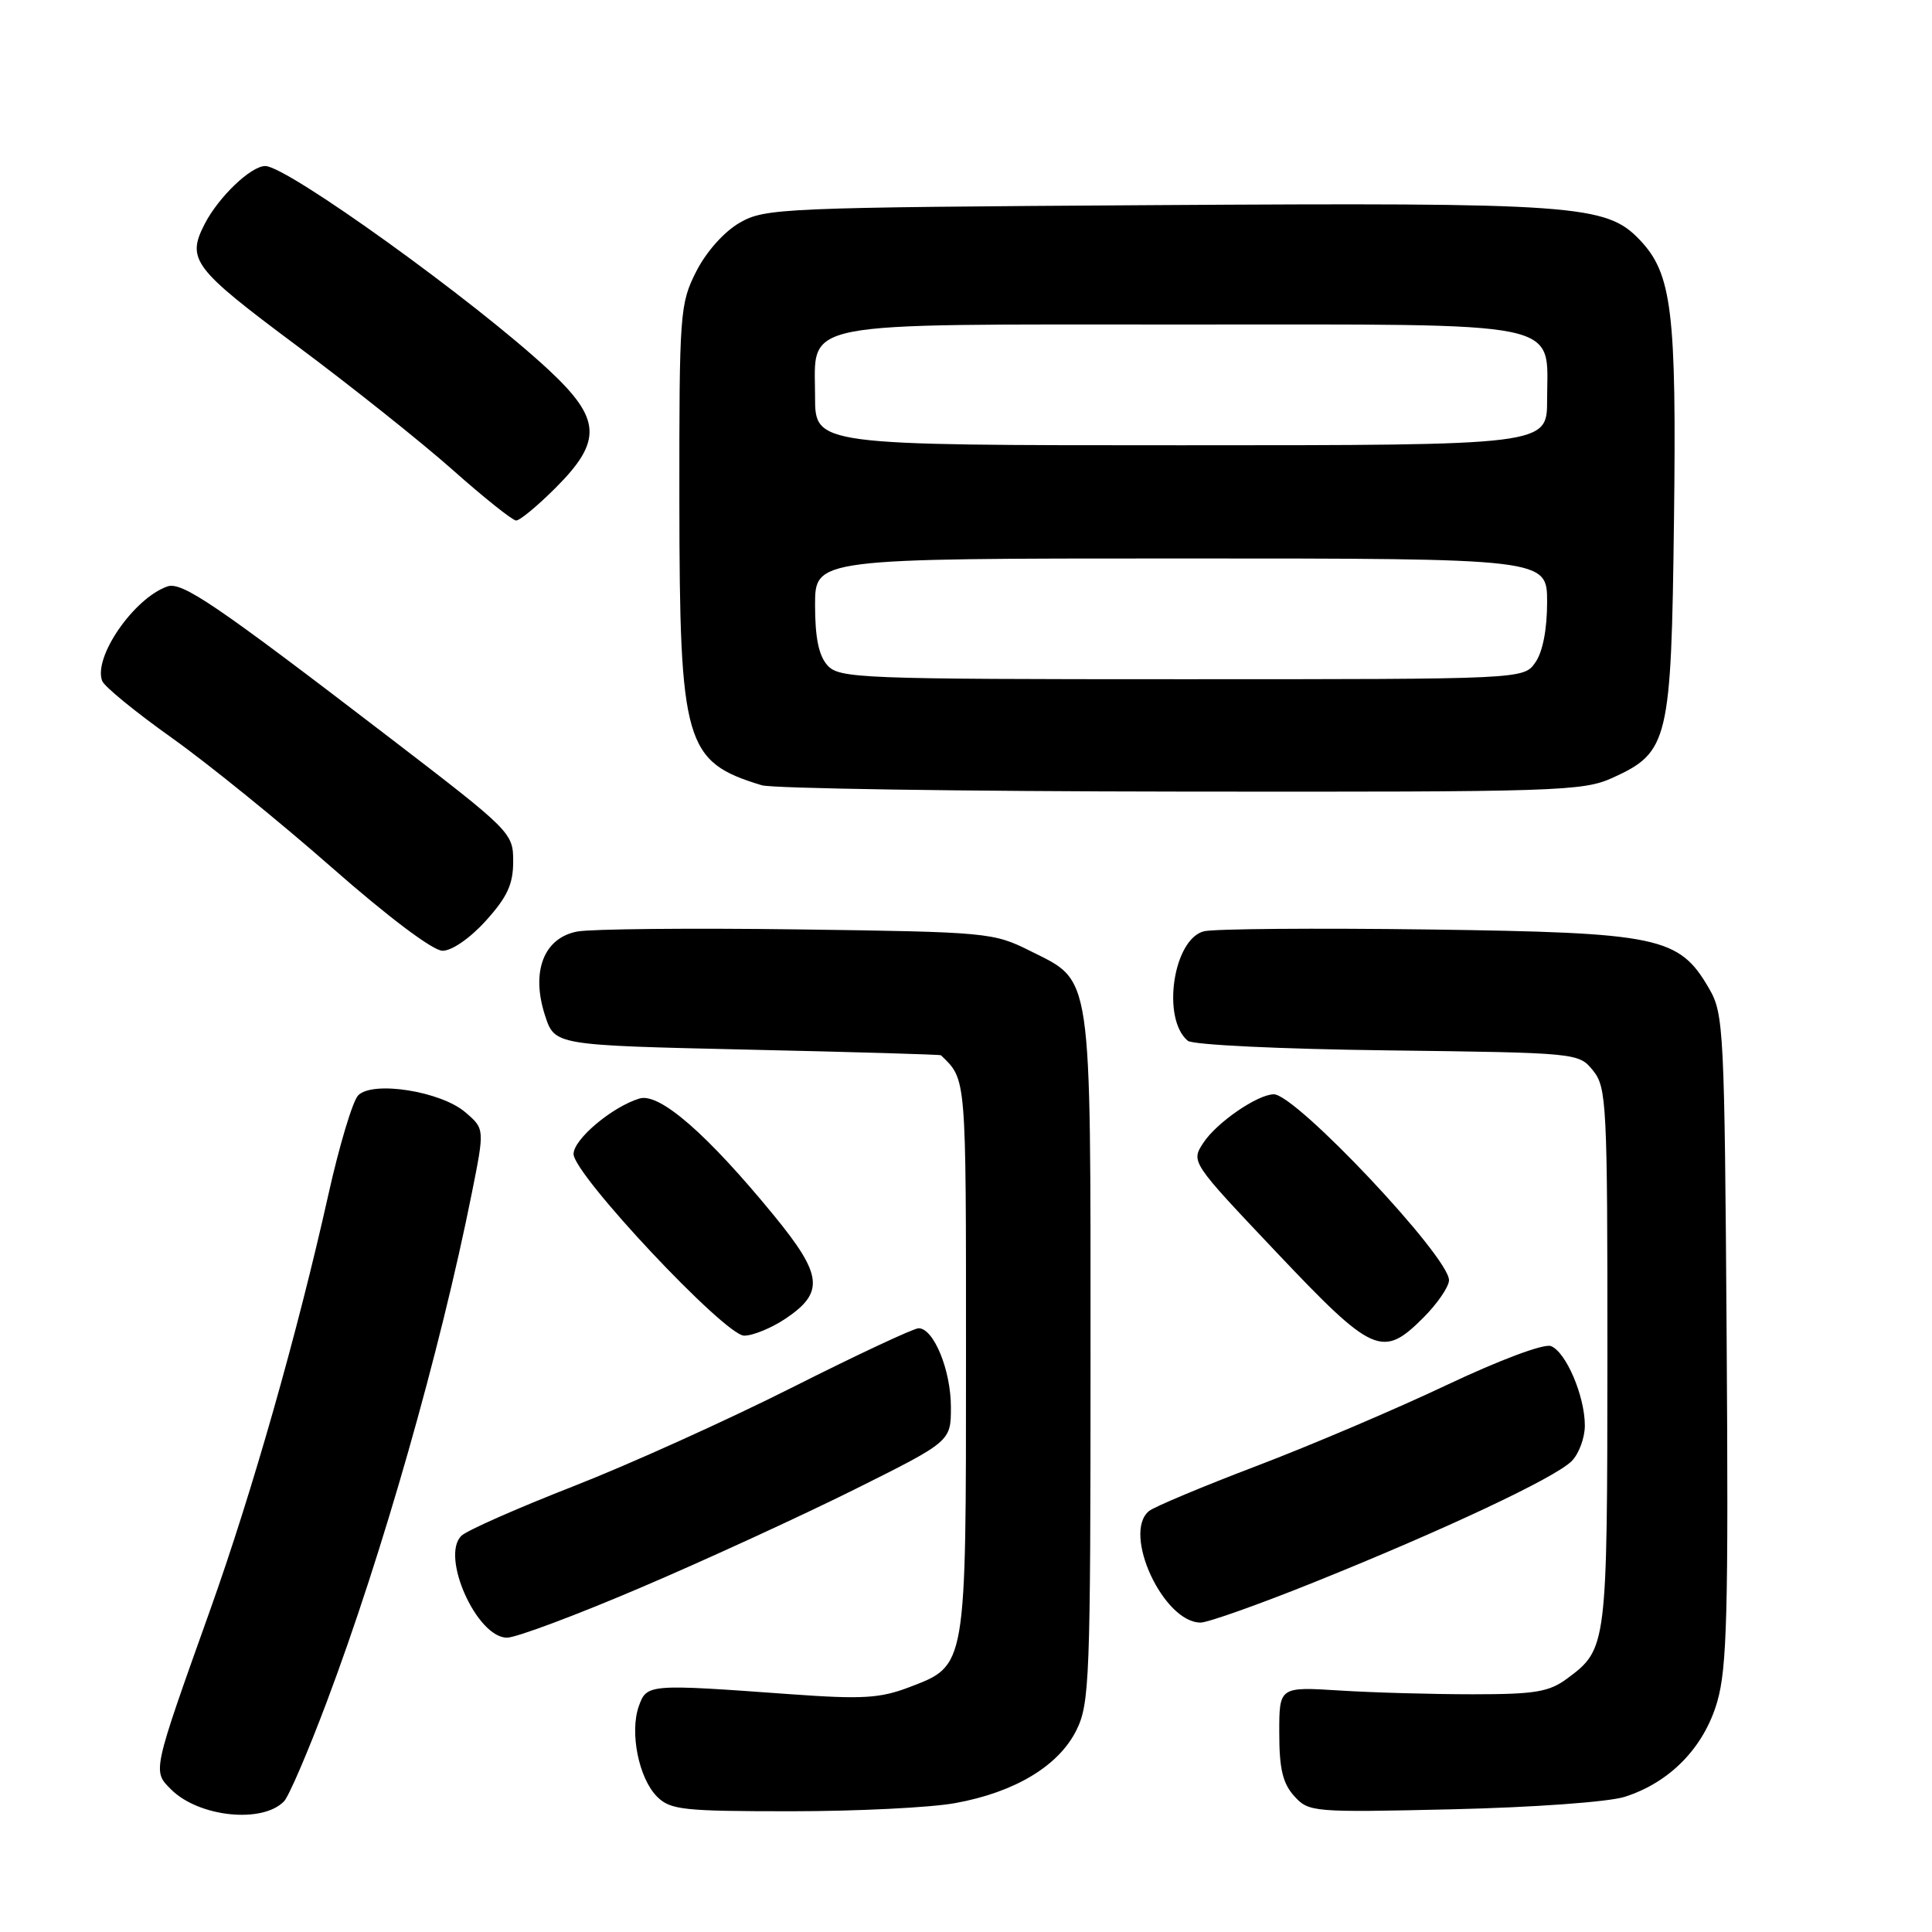 <?xml version="1.0" encoding="UTF-8" standalone="no"?>
<!DOCTYPE svg PUBLIC "-//W3C//DTD SVG 1.1//EN" "http://www.w3.org/Graphics/SVG/1.1/DTD/svg11.dtd" >
<svg xmlns="http://www.w3.org/2000/svg" xmlns:xlink="http://www.w3.org/1999/xlink" version="1.1" viewBox="0 0 256 256">
 <g >
 <path fill="currentColor"
d=" M 37.64 238.68 C 38.27 238.03 40.82 232.10 43.30 225.50 C 50.65 205.99 58.34 179.01 62.53 158.04 C 64.22 149.58 64.22 149.58 61.67 147.39 C 58.43 144.60 49.39 143.17 47.46 145.14 C 46.73 145.89 44.95 151.83 43.50 158.34 C 39.41 176.66 33.43 197.68 27.86 213.29 C 20.15 234.90 20.20 234.65 22.67 237.11 C 26.33 240.77 34.77 241.66 37.64 238.68 Z  M 126.57 238.92 C 134.47 237.49 140.27 234.00 142.62 229.28 C 144.38 225.75 144.50 222.52 144.50 180.00 C 144.50 128.16 144.79 130.15 136.50 126.00 C 131.62 123.56 130.88 123.49 105.69 123.15 C 91.49 122.96 78.36 123.09 76.50 123.43 C 72.04 124.27 70.32 128.76 72.23 134.59 C 73.51 138.50 73.51 138.50 99.00 139.08 C 113.03 139.39 124.58 139.73 124.68 139.83 C 128.07 143.11 128.00 142.31 128.00 179.62 C 128.00 221.20 128.09 220.65 120.49 223.56 C 116.60 225.04 114.29 225.18 104.72 224.49 C 85.83 223.12 85.70 223.13 84.64 226.10 C 83.42 229.56 84.64 235.64 87.06 238.06 C 88.82 239.82 90.48 240.00 104.82 240.00 C 113.52 240.00 123.30 239.52 126.57 238.92 Z  M 215.28 238.09 C 221.28 236.18 225.78 231.56 227.54 225.50 C 228.84 221.03 229.04 213.57 228.79 177.35 C 228.51 136.41 228.41 134.34 226.47 131.00 C 222.48 124.11 219.93 123.58 189.24 123.16 C 174.24 122.96 160.88 123.07 159.53 123.40 C 155.45 124.43 153.89 135.01 157.39 137.91 C 158.04 138.45 169.72 139.01 183.86 139.18 C 209.09 139.50 209.19 139.51 211.09 141.86 C 212.89 144.09 213.00 146.26 212.99 179.86 C 212.97 218.17 212.93 218.50 207.68 222.40 C 205.27 224.19 203.44 224.50 195.18 224.50 C 189.86 224.50 181.90 224.28 177.50 224.00 C 169.50 223.50 169.50 223.50 169.51 229.65 C 169.51 234.37 169.97 236.31 171.49 237.99 C 173.42 240.12 173.92 240.17 192.48 239.74 C 203.22 239.49 213.14 238.77 215.28 238.09 Z  M 84.94 210.35 C 93.50 206.70 106.24 200.84 113.25 197.35 C 126.00 190.99 126.00 190.99 126.00 186.44 C 126.00 181.56 123.72 176.00 121.72 176.00 C 121.05 176.01 113.53 179.53 105.00 183.83 C 96.47 188.13 83.42 194.03 76.00 196.93 C 68.58 199.83 61.89 202.78 61.15 203.49 C 58.33 206.17 63.17 217.00 67.18 217.00 C 68.39 217.00 76.38 214.01 84.94 210.35 Z  M 174.17 209.64 C 191.44 202.69 206.04 195.82 208.25 193.61 C 209.21 192.65 210.00 190.52 210.00 188.90 C 210.00 184.98 207.50 179.13 205.50 178.36 C 204.58 178.01 198.72 180.20 191.70 183.52 C 184.99 186.70 173.65 191.53 166.50 194.25 C 159.35 196.97 152.94 199.66 152.25 200.22 C 148.67 203.15 154.15 215.00 159.09 215.00 C 160.05 215.00 166.84 212.59 174.17 209.64 Z  M 188.60 174.60 C 190.47 172.73 192.00 170.49 192.00 169.63 C 192.00 166.51 171.72 145.00 168.79 145.00 C 166.64 145.01 161.21 148.74 159.45 151.43 C 157.80 153.96 157.80 153.96 169.15 165.95 C 181.93 179.45 183.19 180.01 188.60 174.60 Z  M 104.10 174.72 C 109.26 171.25 109.00 168.94 102.57 161.08 C 93.71 150.26 87.38 144.75 84.73 145.56 C 81.11 146.66 76.00 150.96 76.00 152.91 C 76.00 155.62 96.03 176.95 98.60 176.98 C 99.76 176.99 102.23 175.97 104.10 174.72 Z  M 64.38 122.00 C 67.22 118.86 68.00 117.16 68.00 114.15 C 68.00 110.36 67.77 110.13 51.75 97.84 C 28.56 80.06 24.11 77.03 22.17 77.71 C 17.73 79.27 12.33 87.09 13.54 90.23 C 13.82 90.97 17.98 94.37 22.78 97.78 C 27.57 101.19 37.12 108.93 44.00 114.98 C 51.46 121.53 57.36 125.97 58.63 125.98 C 59.87 125.99 62.29 124.32 64.38 122.00 Z  M 213.68 103.06 C 221.10 99.69 221.45 98.20 221.81 69.03 C 222.16 41.28 221.55 36.27 217.28 31.79 C 212.83 27.11 208.89 26.83 153.00 27.18 C 103.44 27.49 101.37 27.58 98.00 29.52 C 95.93 30.72 93.58 33.36 92.25 35.98 C 90.09 40.25 90.00 41.42 90.02 66.46 C 90.05 98.61 90.73 100.95 100.94 104.05 C 102.35 104.48 127.35 104.86 156.50 104.89 C 206.51 104.95 209.74 104.85 213.68 103.06 Z  M 73.63 64.63 C 79.84 58.42 79.67 55.50 72.70 49.01 C 62.87 39.86 38.04 22.00 35.15 22.00 C 33.25 22.00 28.96 26.10 27.12 29.68 C 24.70 34.39 25.58 35.56 39.25 45.75 C 46.54 51.18 55.88 58.62 60.00 62.28 C 64.12 65.94 67.90 68.95 68.38 68.97 C 68.87 68.99 71.23 67.03 73.63 64.63 Z  M 109.65 88.17 C 108.49 86.89 108.00 84.51 108.00 80.17 C 108.00 74.00 108.00 74.00 156.50 74.00 C 205.00 74.00 205.00 74.00 205.00 79.78 C 205.00 83.39 204.42 86.39 203.44 87.78 C 201.89 90.00 201.89 90.00 156.60 90.00 C 113.99 90.00 111.21 89.89 109.65 88.17 Z  M 108.00 52.56 C 108.00 42.39 104.88 43.00 156.72 43.00 C 208.25 43.00 205.00 42.33 205.00 53.00 C 205.00 59.00 205.00 59.00 156.50 59.00 C 108.00 59.00 108.00 59.00 108.00 52.56 Z "/>
</g>
</svg>